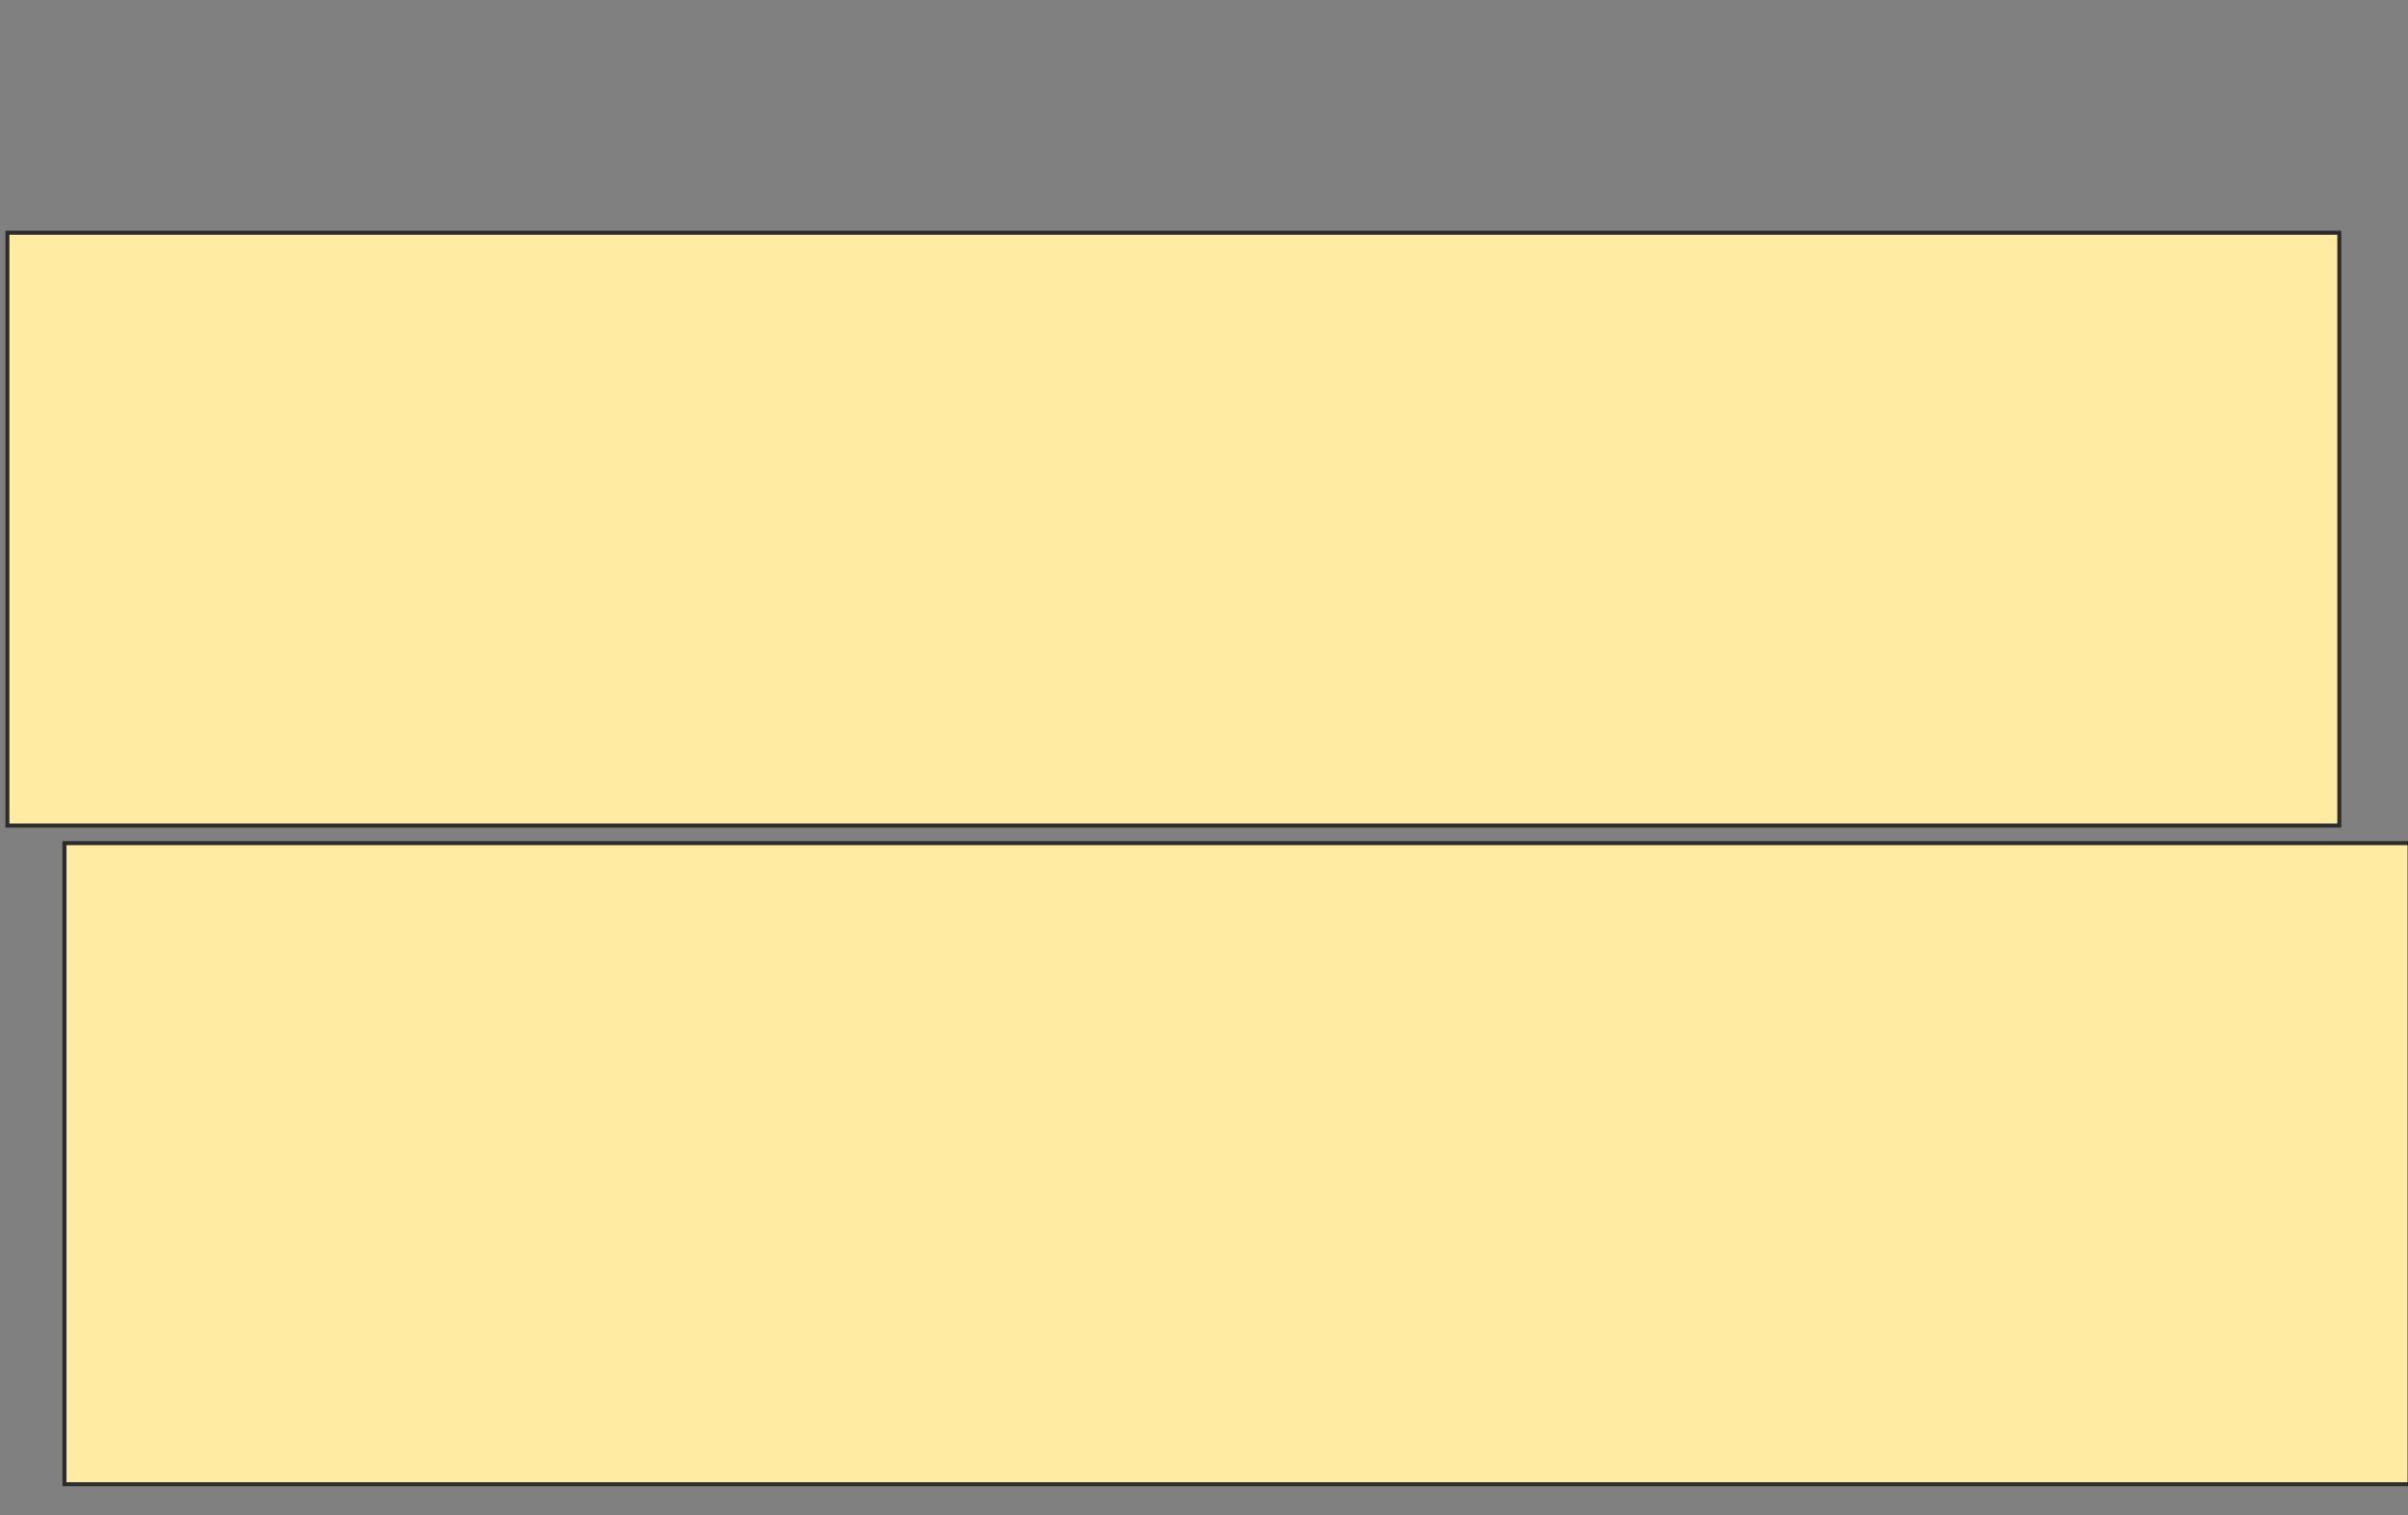 <svg height="375" width="596" xmlns="http://www.w3.org/2000/svg">
 <rect width="100%" height="100%" fill="#808080" stroke="none"/>
 <!-- Created with Image Occlusion Enhanced -->
 <g>
  <title>Labels</title>
 </g>
 <g>
  <title>Masks</title>
  <rect fill="#FFEBA2" height="158.696" id="17d09acd5a314096be5da13431b16598-oa-1" stroke="#2D2D2D" width="580.435" x="15.957" y="208.696"/>
  <rect fill="#FFEBA2" height="146.739" id="17d09acd5a314096be5da13431b16598-oa-2" stroke="#2D2D2D" width="577.174" x="1.826" y="57.609"/>
 </g>
</svg>